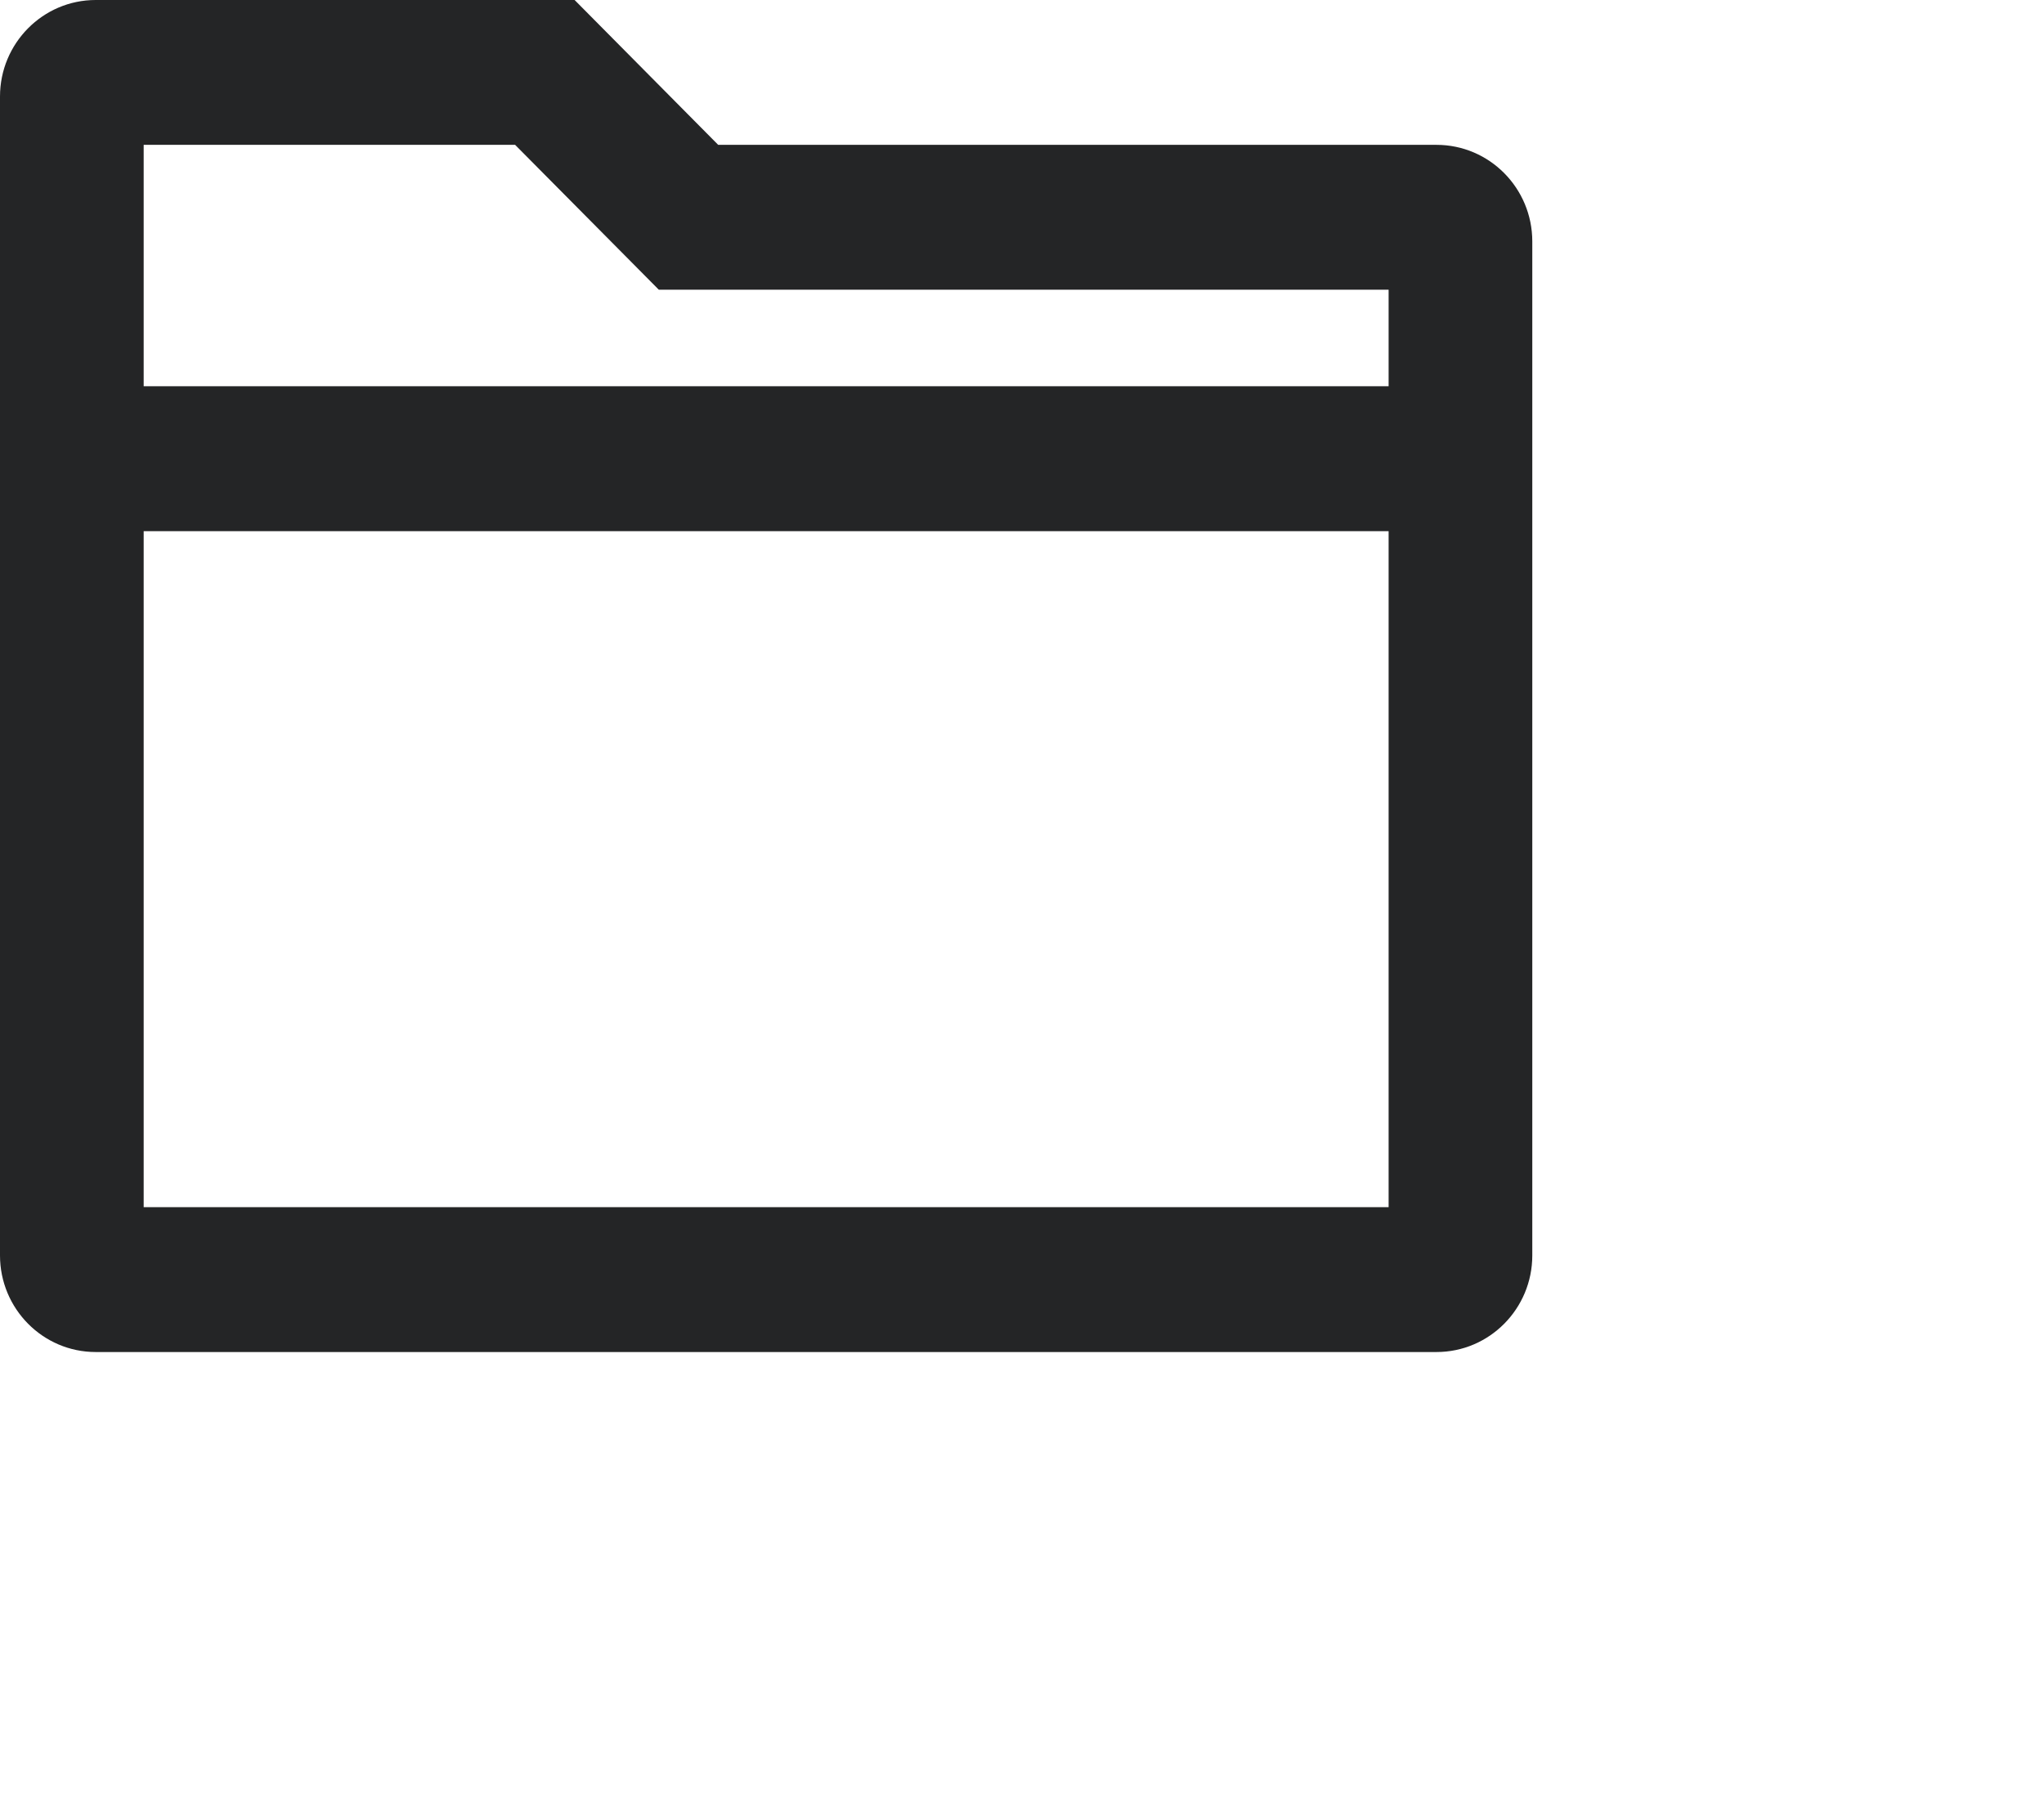 <svg xmlns="http://www.w3.org/2000/svg" width=".6cm" height="19.994">
    <path fill="#242526" fill-rule="evenodd" d="M7.968 1.607L6.375 0H1.062C.476 0 0 .48 0 1.071v12.857C0 14.52.476 15 1.062 15h14.875c.587 0 1.063-.48 1.063-1.072V2.679c0-.592-.476-1.072-1.063-1.072H7.968zm-2.253 0l1.594 1.607h8.097v1.071H1.594V1.607h4.121zM1.594 13.393v-7.5h13.812v7.5H1.594z"/>
</svg>
